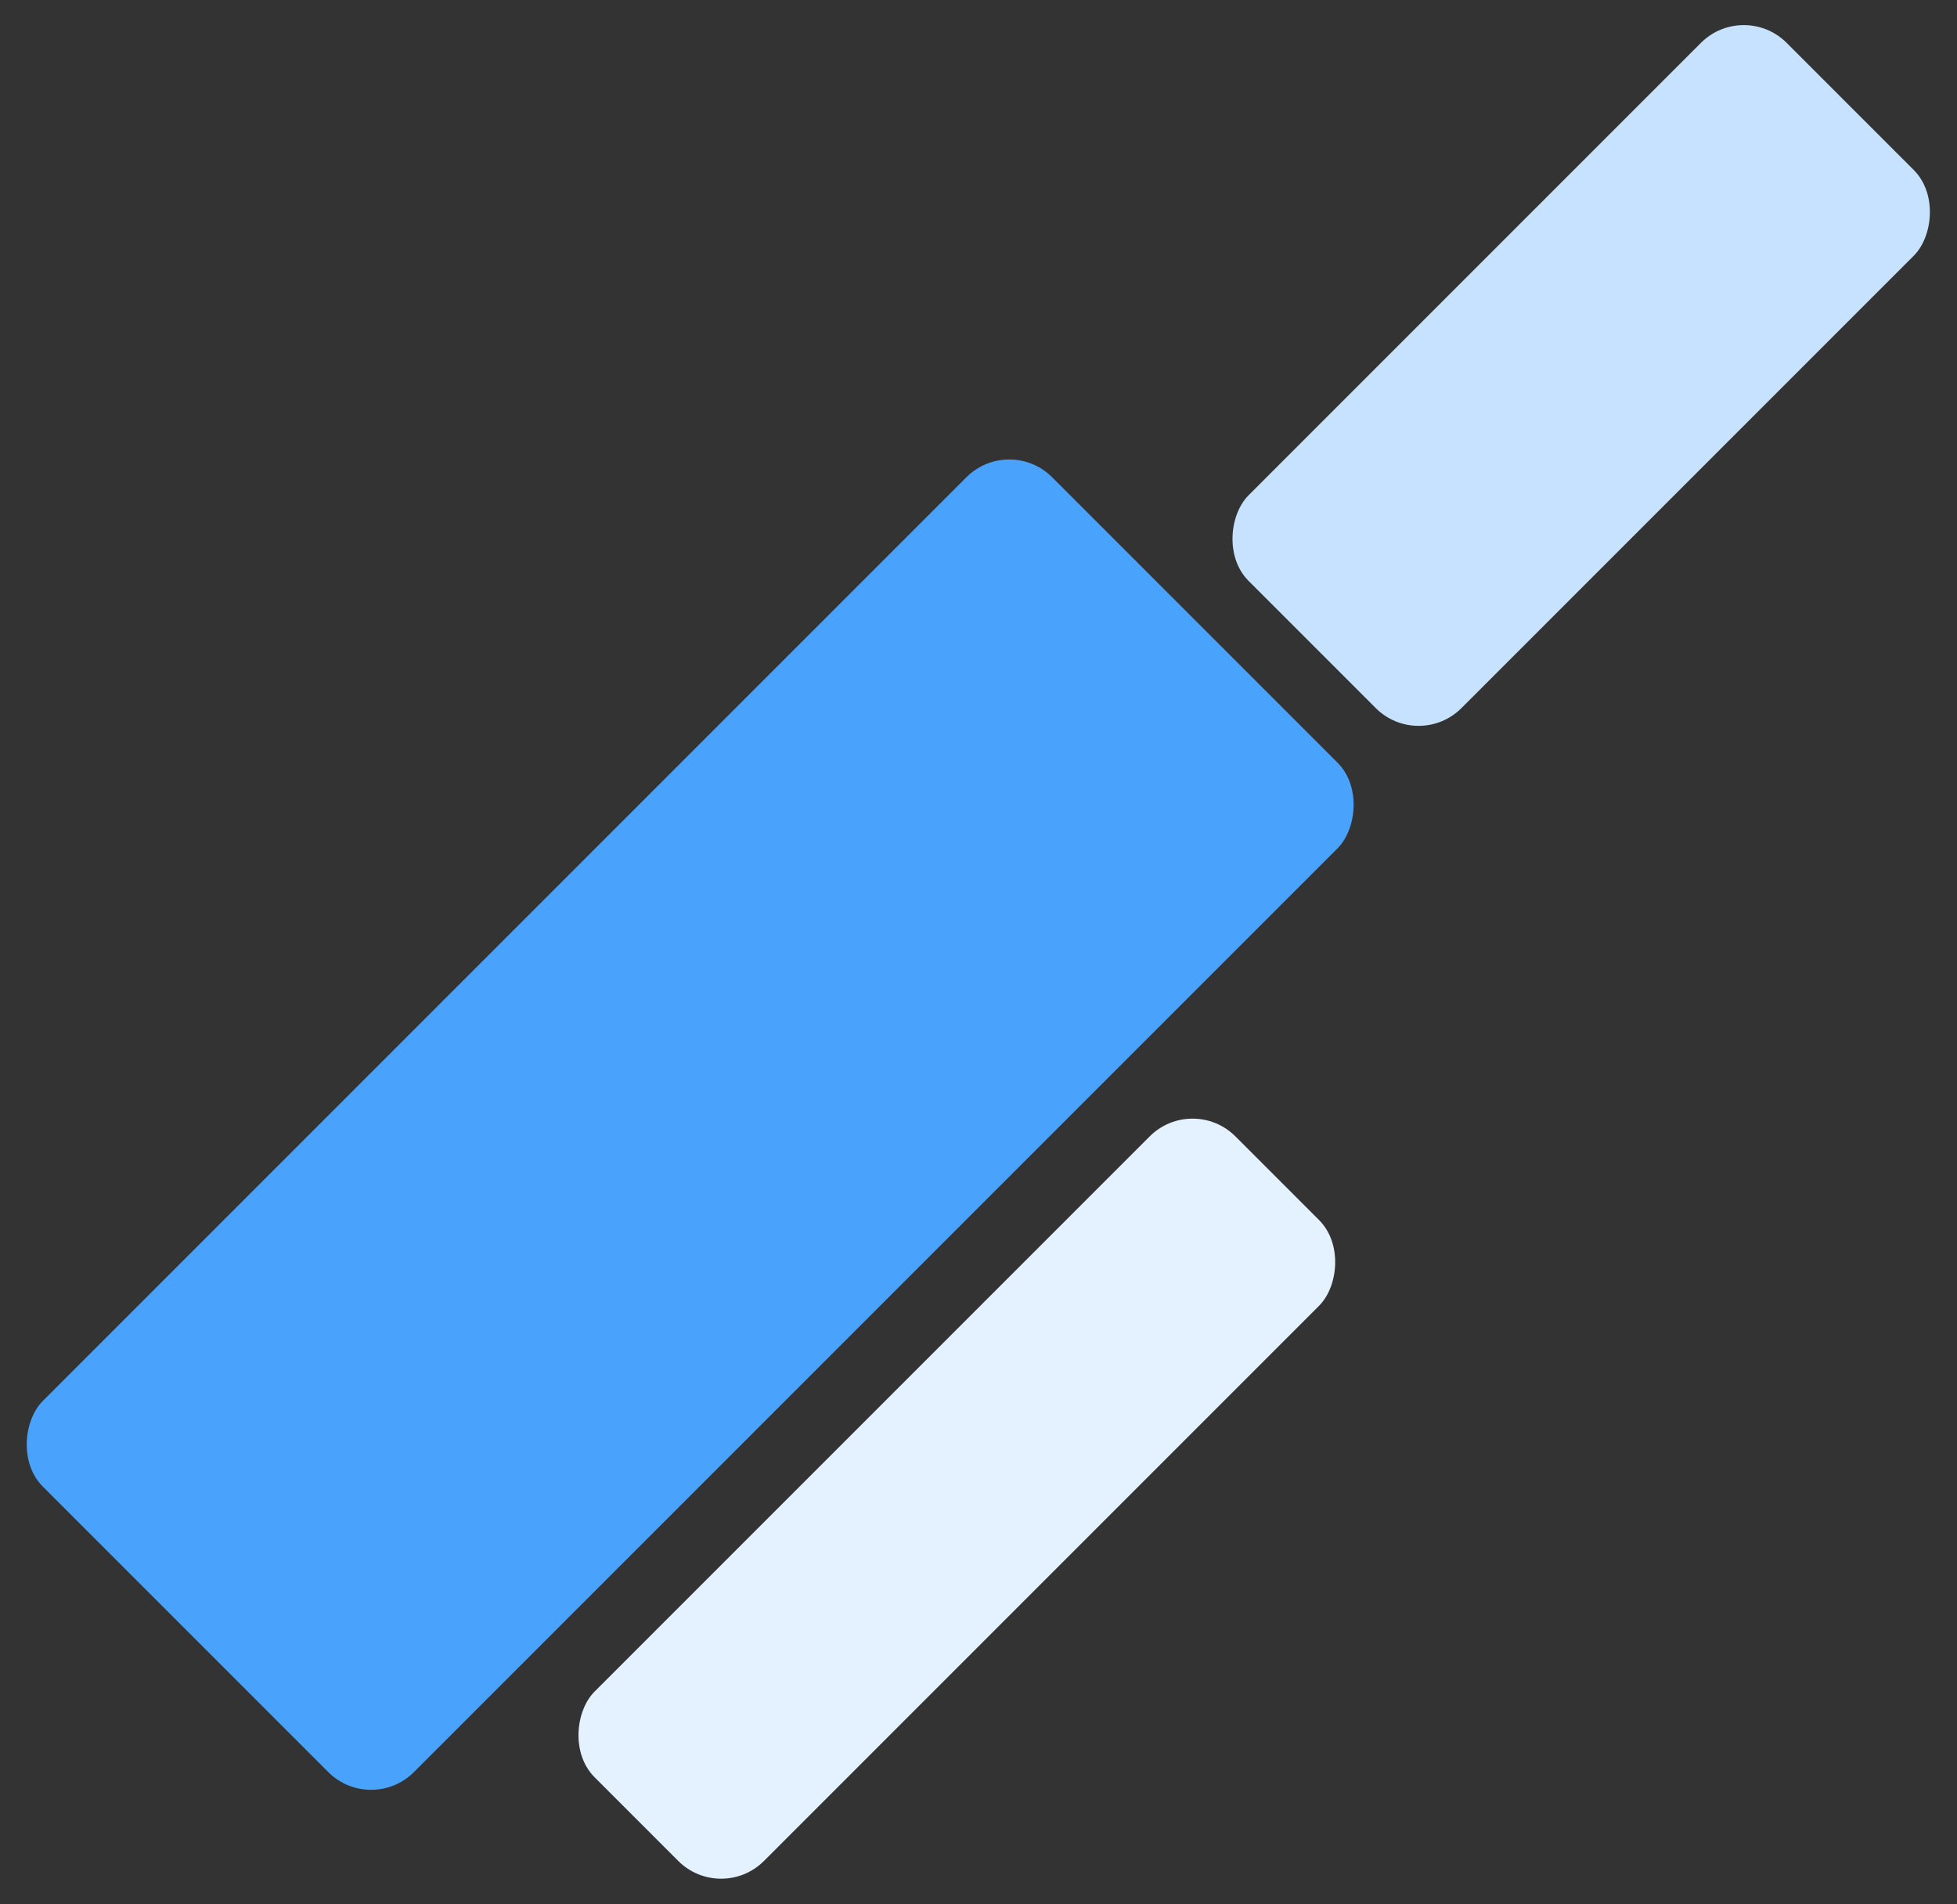 <svg width="1550" height="1508" viewBox="0 0 1550 1508" fill="none" xmlns="http://www.w3.org/2000/svg">
<rect x="0" y="0" width="1550" height="1508" fill="#333333" stroke="none"/>
<rect x="799.374" y="344" width="415.659" height="1130.48" rx="48" transform="rotate(45 799.374 344)" fill="#49A3FD"/>
<rect x="1381.13" width="238.4" height="602.645" rx="48" transform="rotate(45 1381.13 0)" fill="#C7E2FE"/>
<rect x="944.541" y="866" width="189.709" height="717.771" rx="48" transform="rotate(45 944.541 866)" fill="#E4F1FF"/>
</svg>
